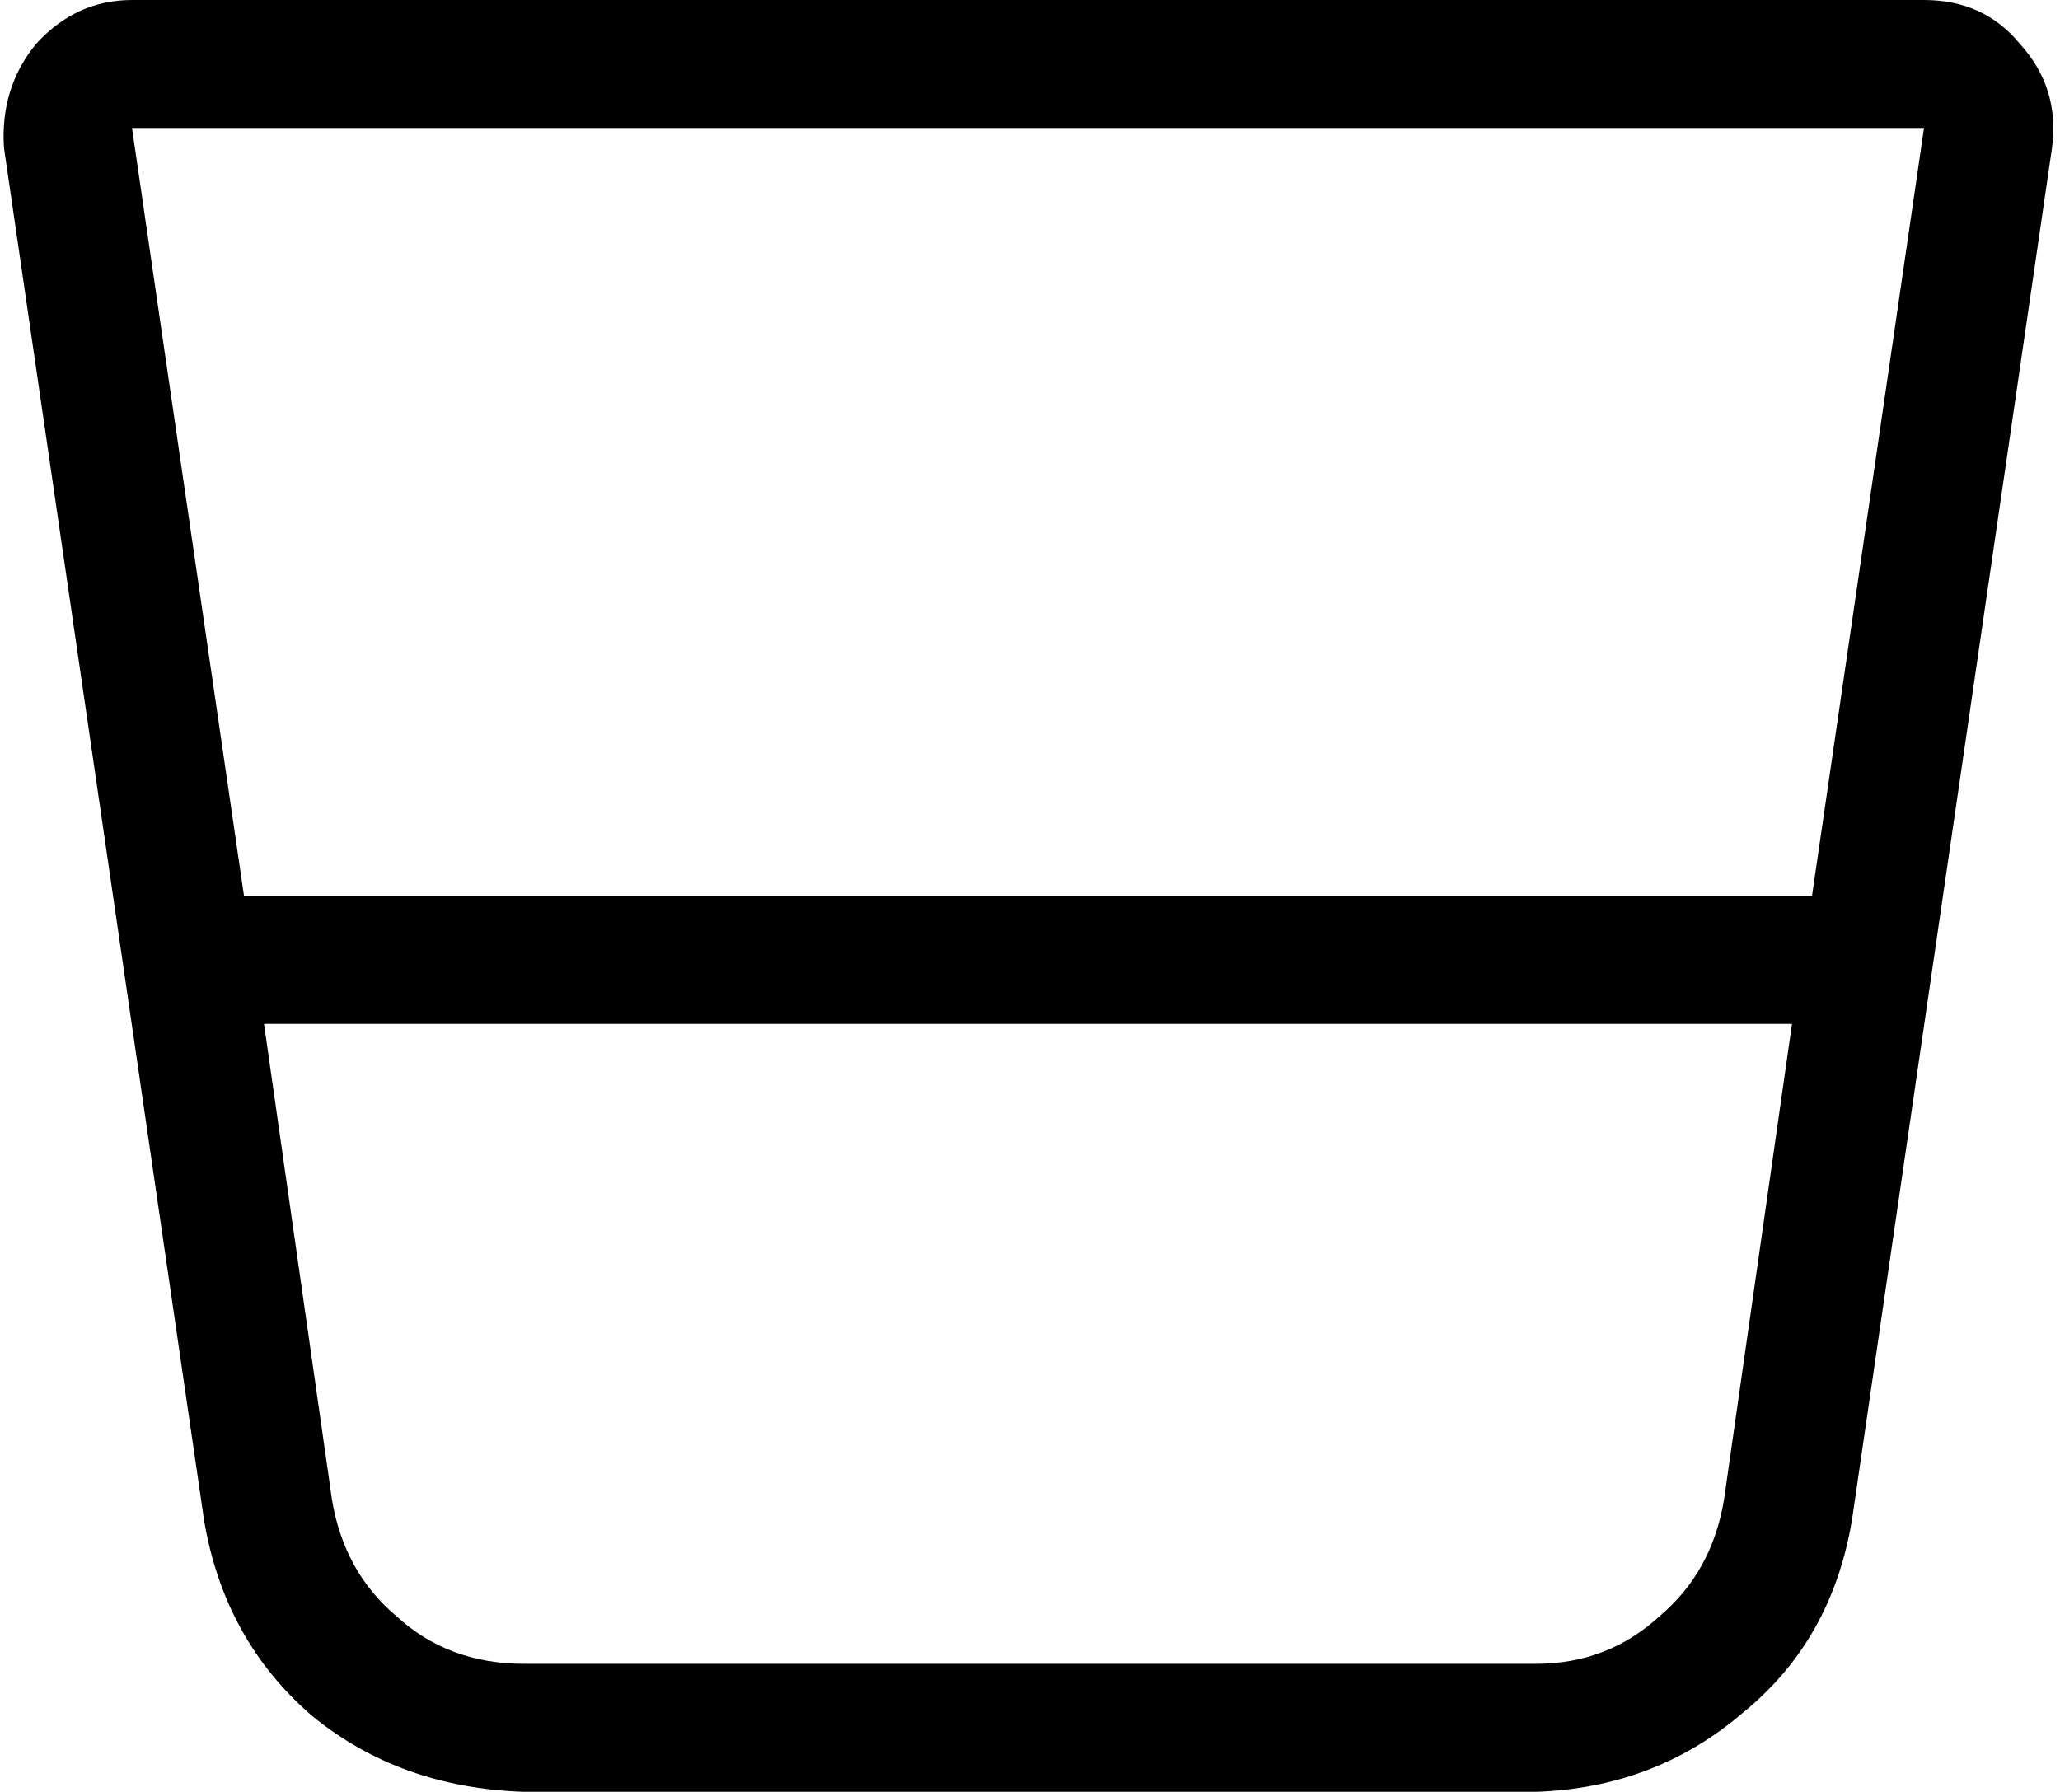 <svg xmlns="http://www.w3.org/2000/svg" viewBox="0 0 515 448">
    <path d="M 33 32 L 61 224 L 453 224 L 481 32 L 33 32 L 33 32 Z M 66 256 L 83 375 Q 86 393 99 404 Q 112 416 131 416 L 384 416 Q 402 416 415 404 Q 428 393 431 375 L 448 256 L 66 256 L 66 256 Z M 9 11 Q 19 0 33 0 L 481 0 Q 496 0 505 11 Q 515 22 513 37 L 463 380 Q 458 410 436 428 Q 414 447 384 448 L 131 448 Q 100 447 78 429 Q 56 410 51 380 L 1 37 Q 0 22 9 11 L 9 11 Z"/>
</svg>
